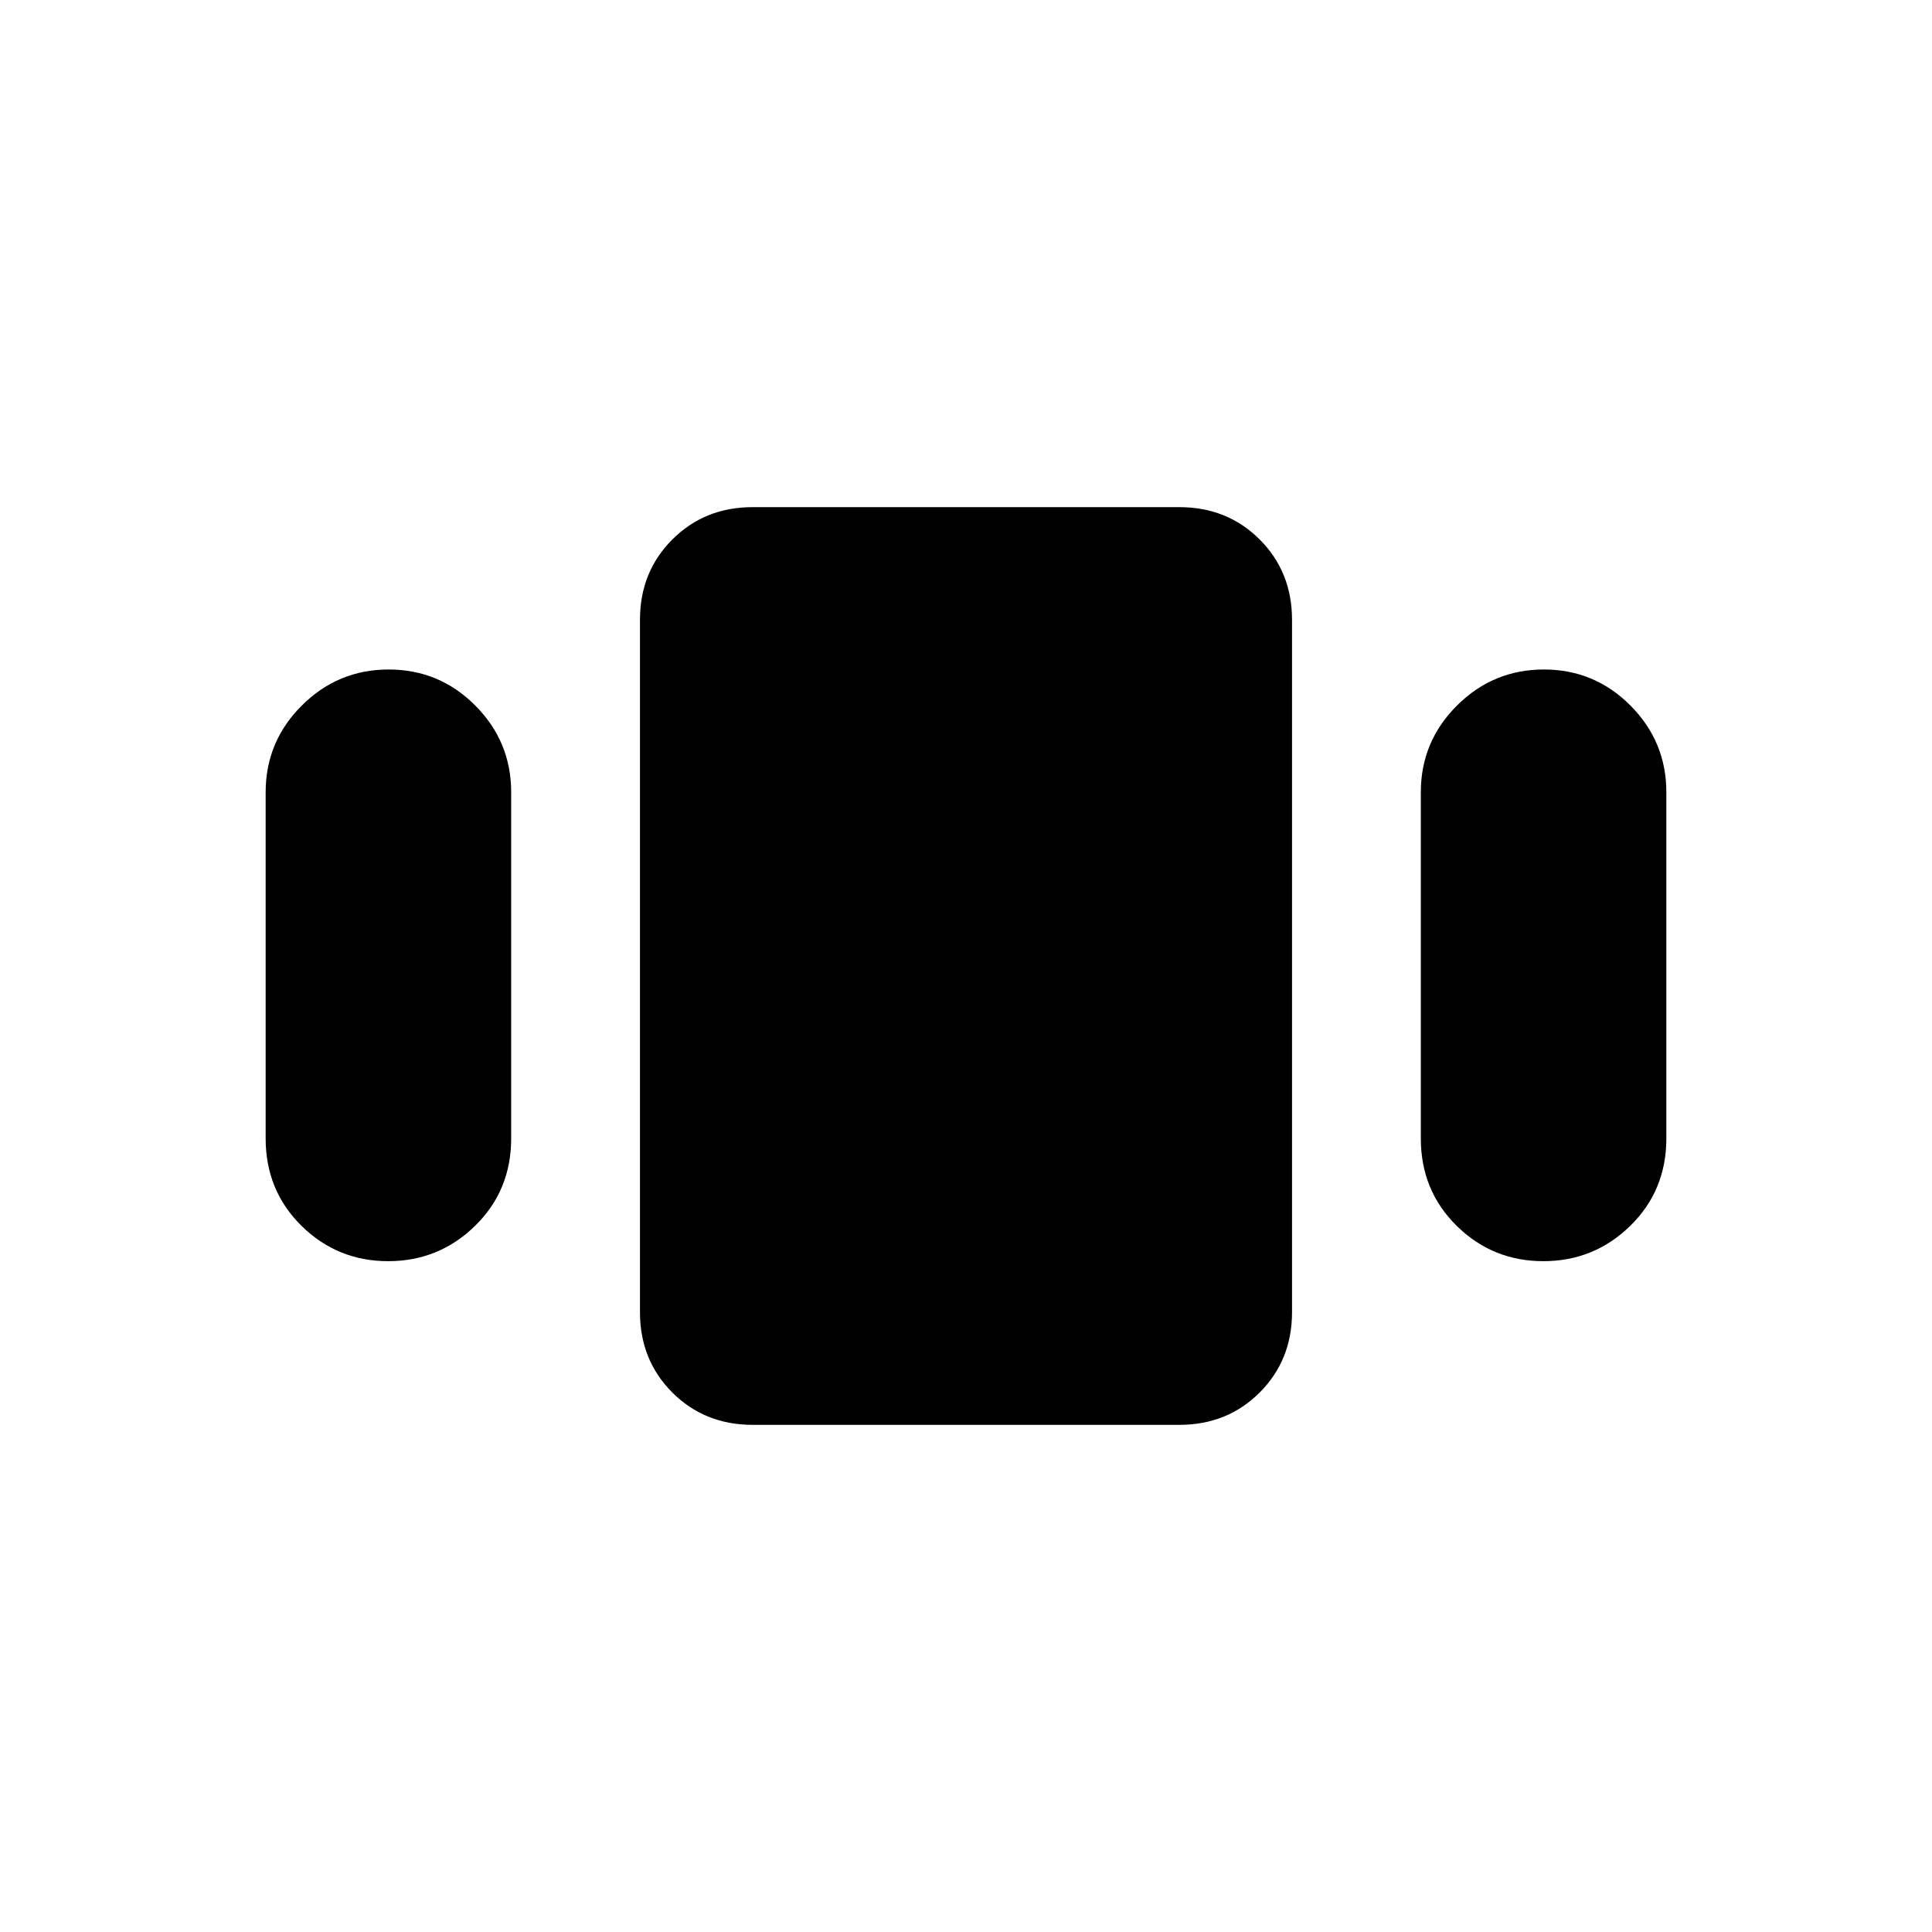 <svg xmlns="http://www.w3.org/2000/svg" height="40" viewBox="0 -960 960 960" width="40"><path d="M132-394.33v-172q0-25.17 17.95-43.08 17.96-17.92 43.17-17.92t43.05 17.92Q254-591.5 254-566.33v172q0 25.9-17.95 43.45-17.96 17.55-43.17 17.55t-43.05-17.55Q132-368.43 132-394.33ZM374-252q-23.85 0-39.93-16.07Q318-284.15 318-308v-344q0-23.85 16.07-39.93Q350.15-708 374-708h212q23.85 0 39.93 16.07Q642-675.85 642-652v344q0 23.85-16.07 39.93Q609.85-252 586-252H374Zm332-142.33v-172q0-25.17 17.95-43.08 17.96-17.92 43.17-17.92t43.05 17.92Q828-591.5 828-566.33v172q0 25.9-17.95 43.45-17.96 17.55-43.17 17.55t-43.05-17.55Q706-368.43 706-394.33Z"/></svg>